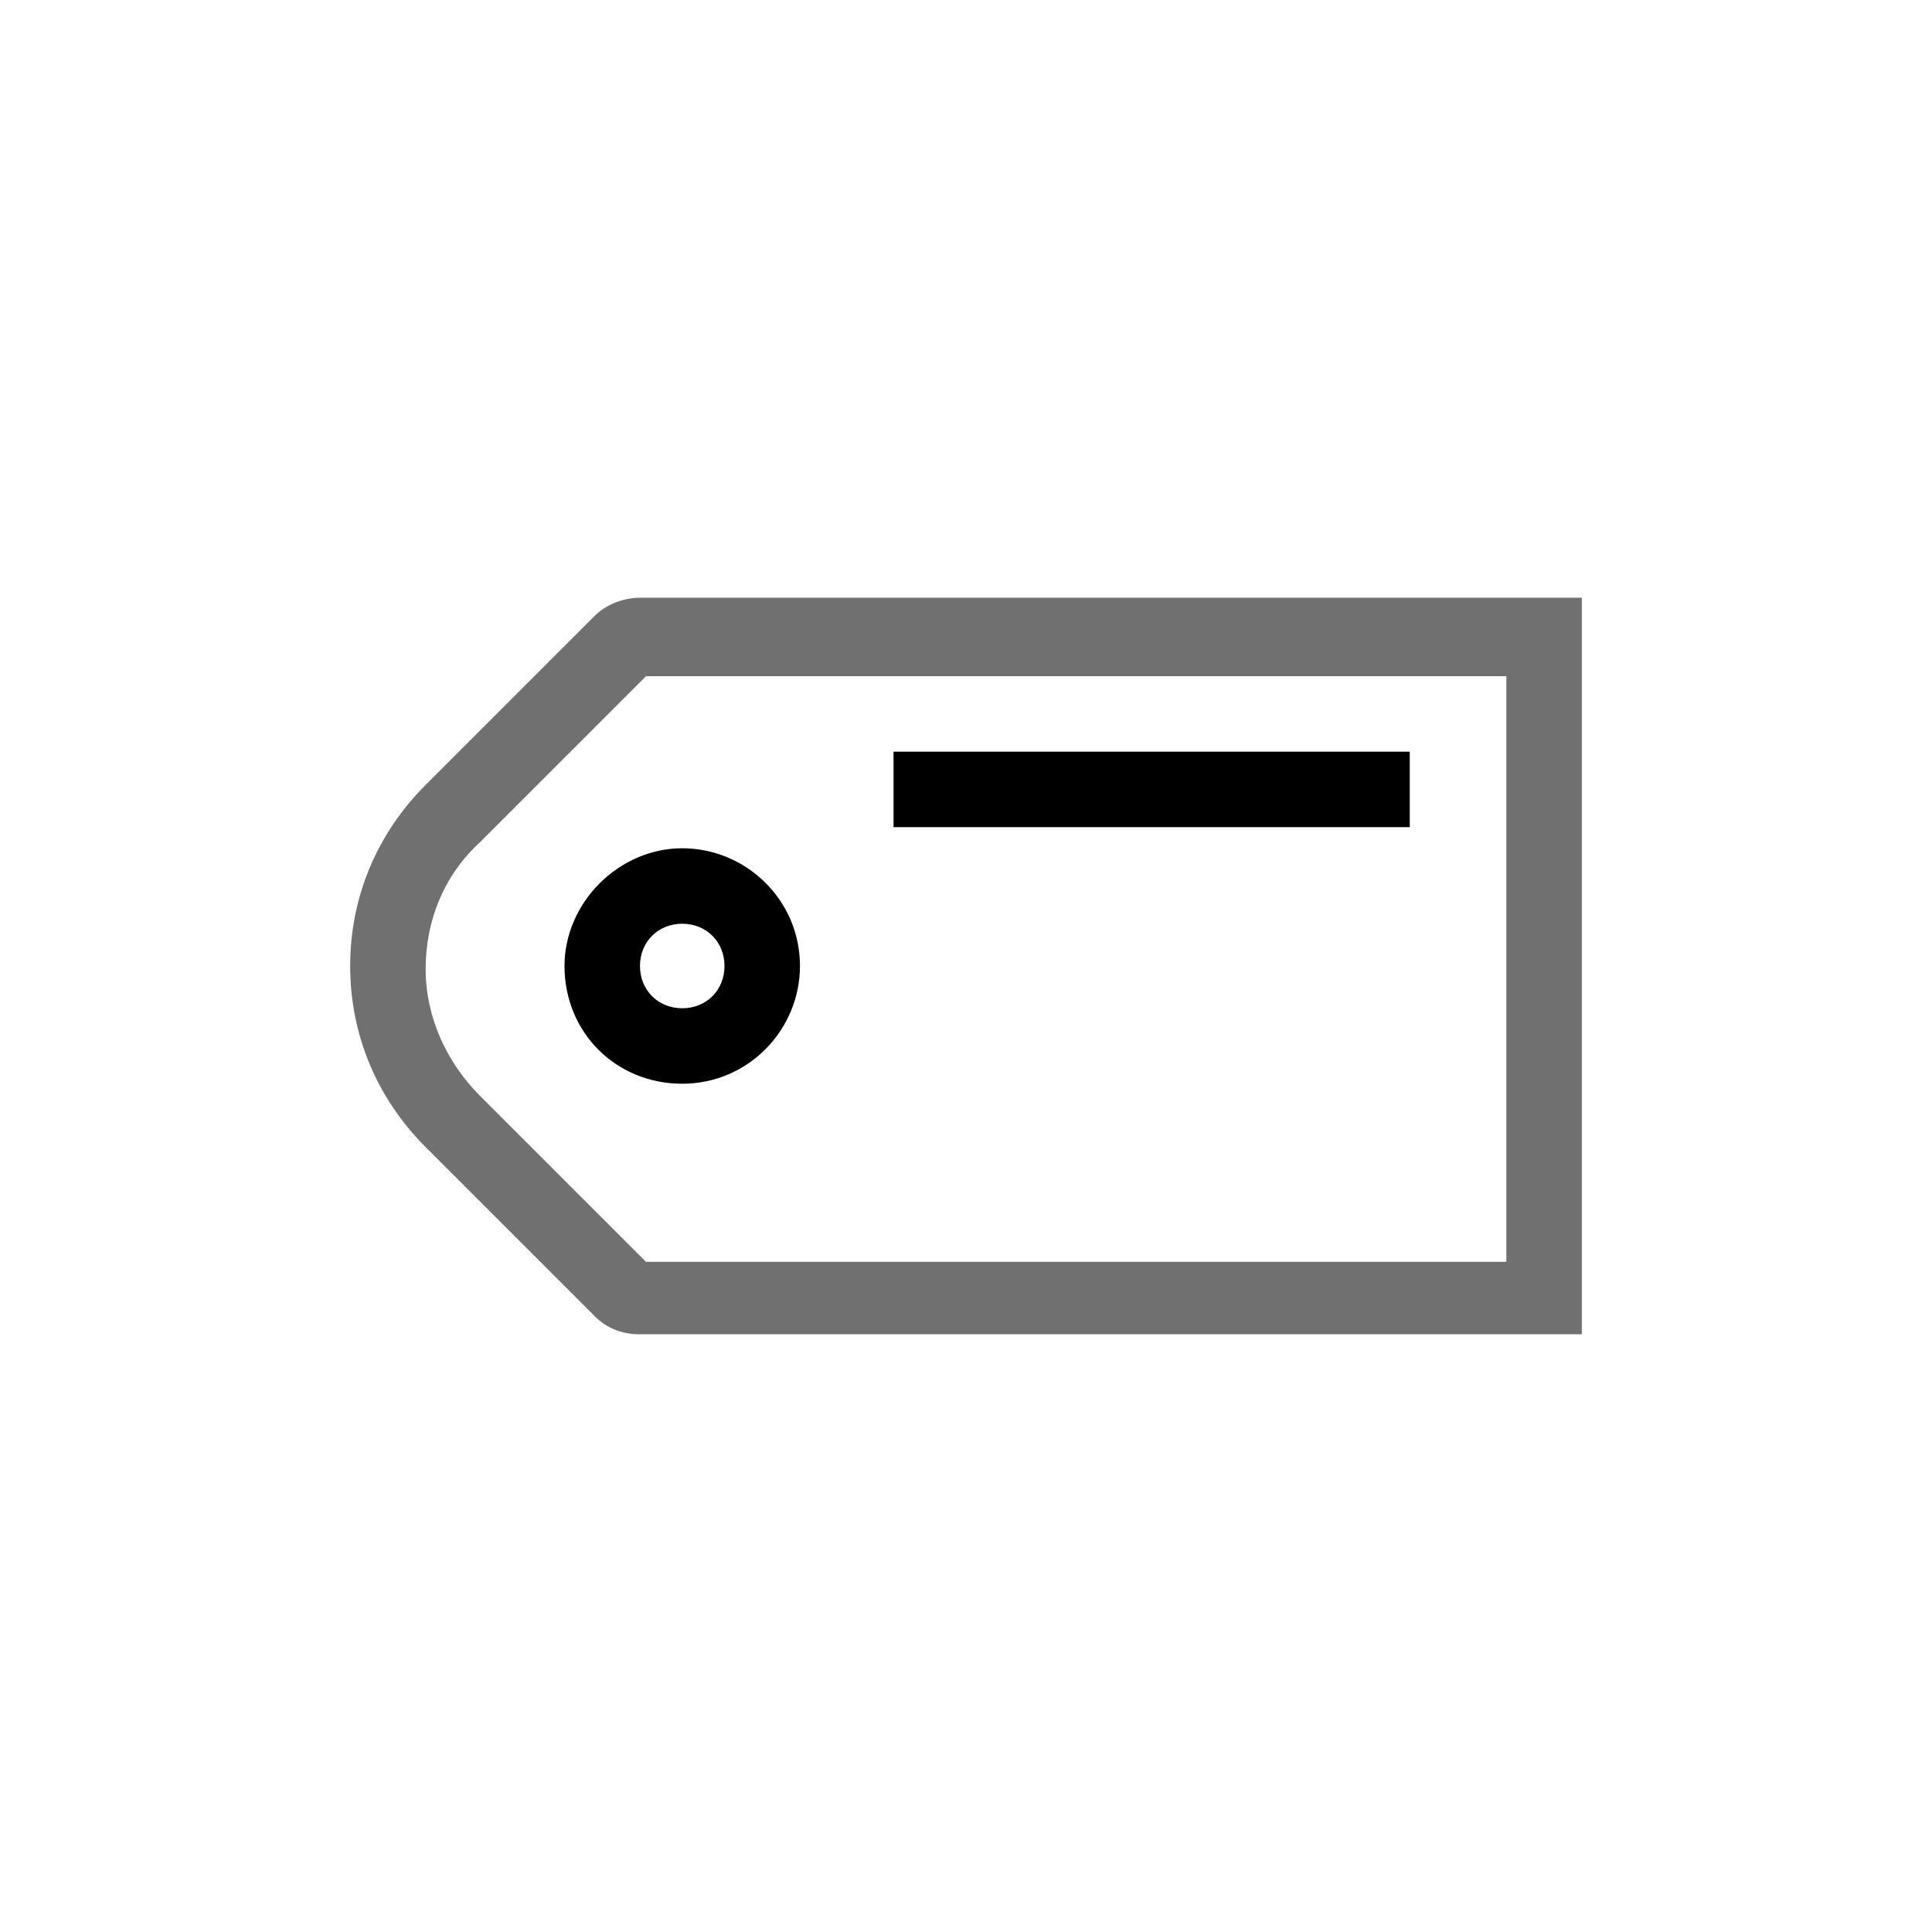<svg t="1674026894104" class="icon" viewBox="0 0 1024 1024" version="1.1" xmlns="http://www.w3.org/2000/svg" p-id="3131" data-spm-anchor-id="a313x.7781069.0.i4" width="256" height="256"><path d="M315.2 326.4L225.6 416c-25.6 25.6-40 59.2-40 96s14.4 70.4 40 96l89.6 89.6c6.4 6.4 14.4 9.6 24 9.6h499.2V316.8H339.2c-8 0-17.6 3.2-24 9.6z m483.2 30.4v312H342.4l-88-88c-17.6-17.6-28.8-41.6-28.8-67.2s9.6-49.6 28.8-67.2l88-88h456z" fill="#707070" p-id="3132"></path><path d="M361.6 574.4c35.2 0 62.4-28.8 62.4-62.4 0-35.2-28.8-62.4-62.4-62.4s-62.4 28.8-62.4 62.4c0 35.2 27.2 62.4 62.4 62.4z m0-84.8c12.8 0 22.4 9.6 22.4 22.4 0 12.8-9.6 22.4-22.4 22.4s-22.4-9.6-22.4-22.4c0-12.8 9.6-22.4 22.4-22.4zM473.6 398.4h273.6v40H473.6z" p-id="3133"></path></svg>
